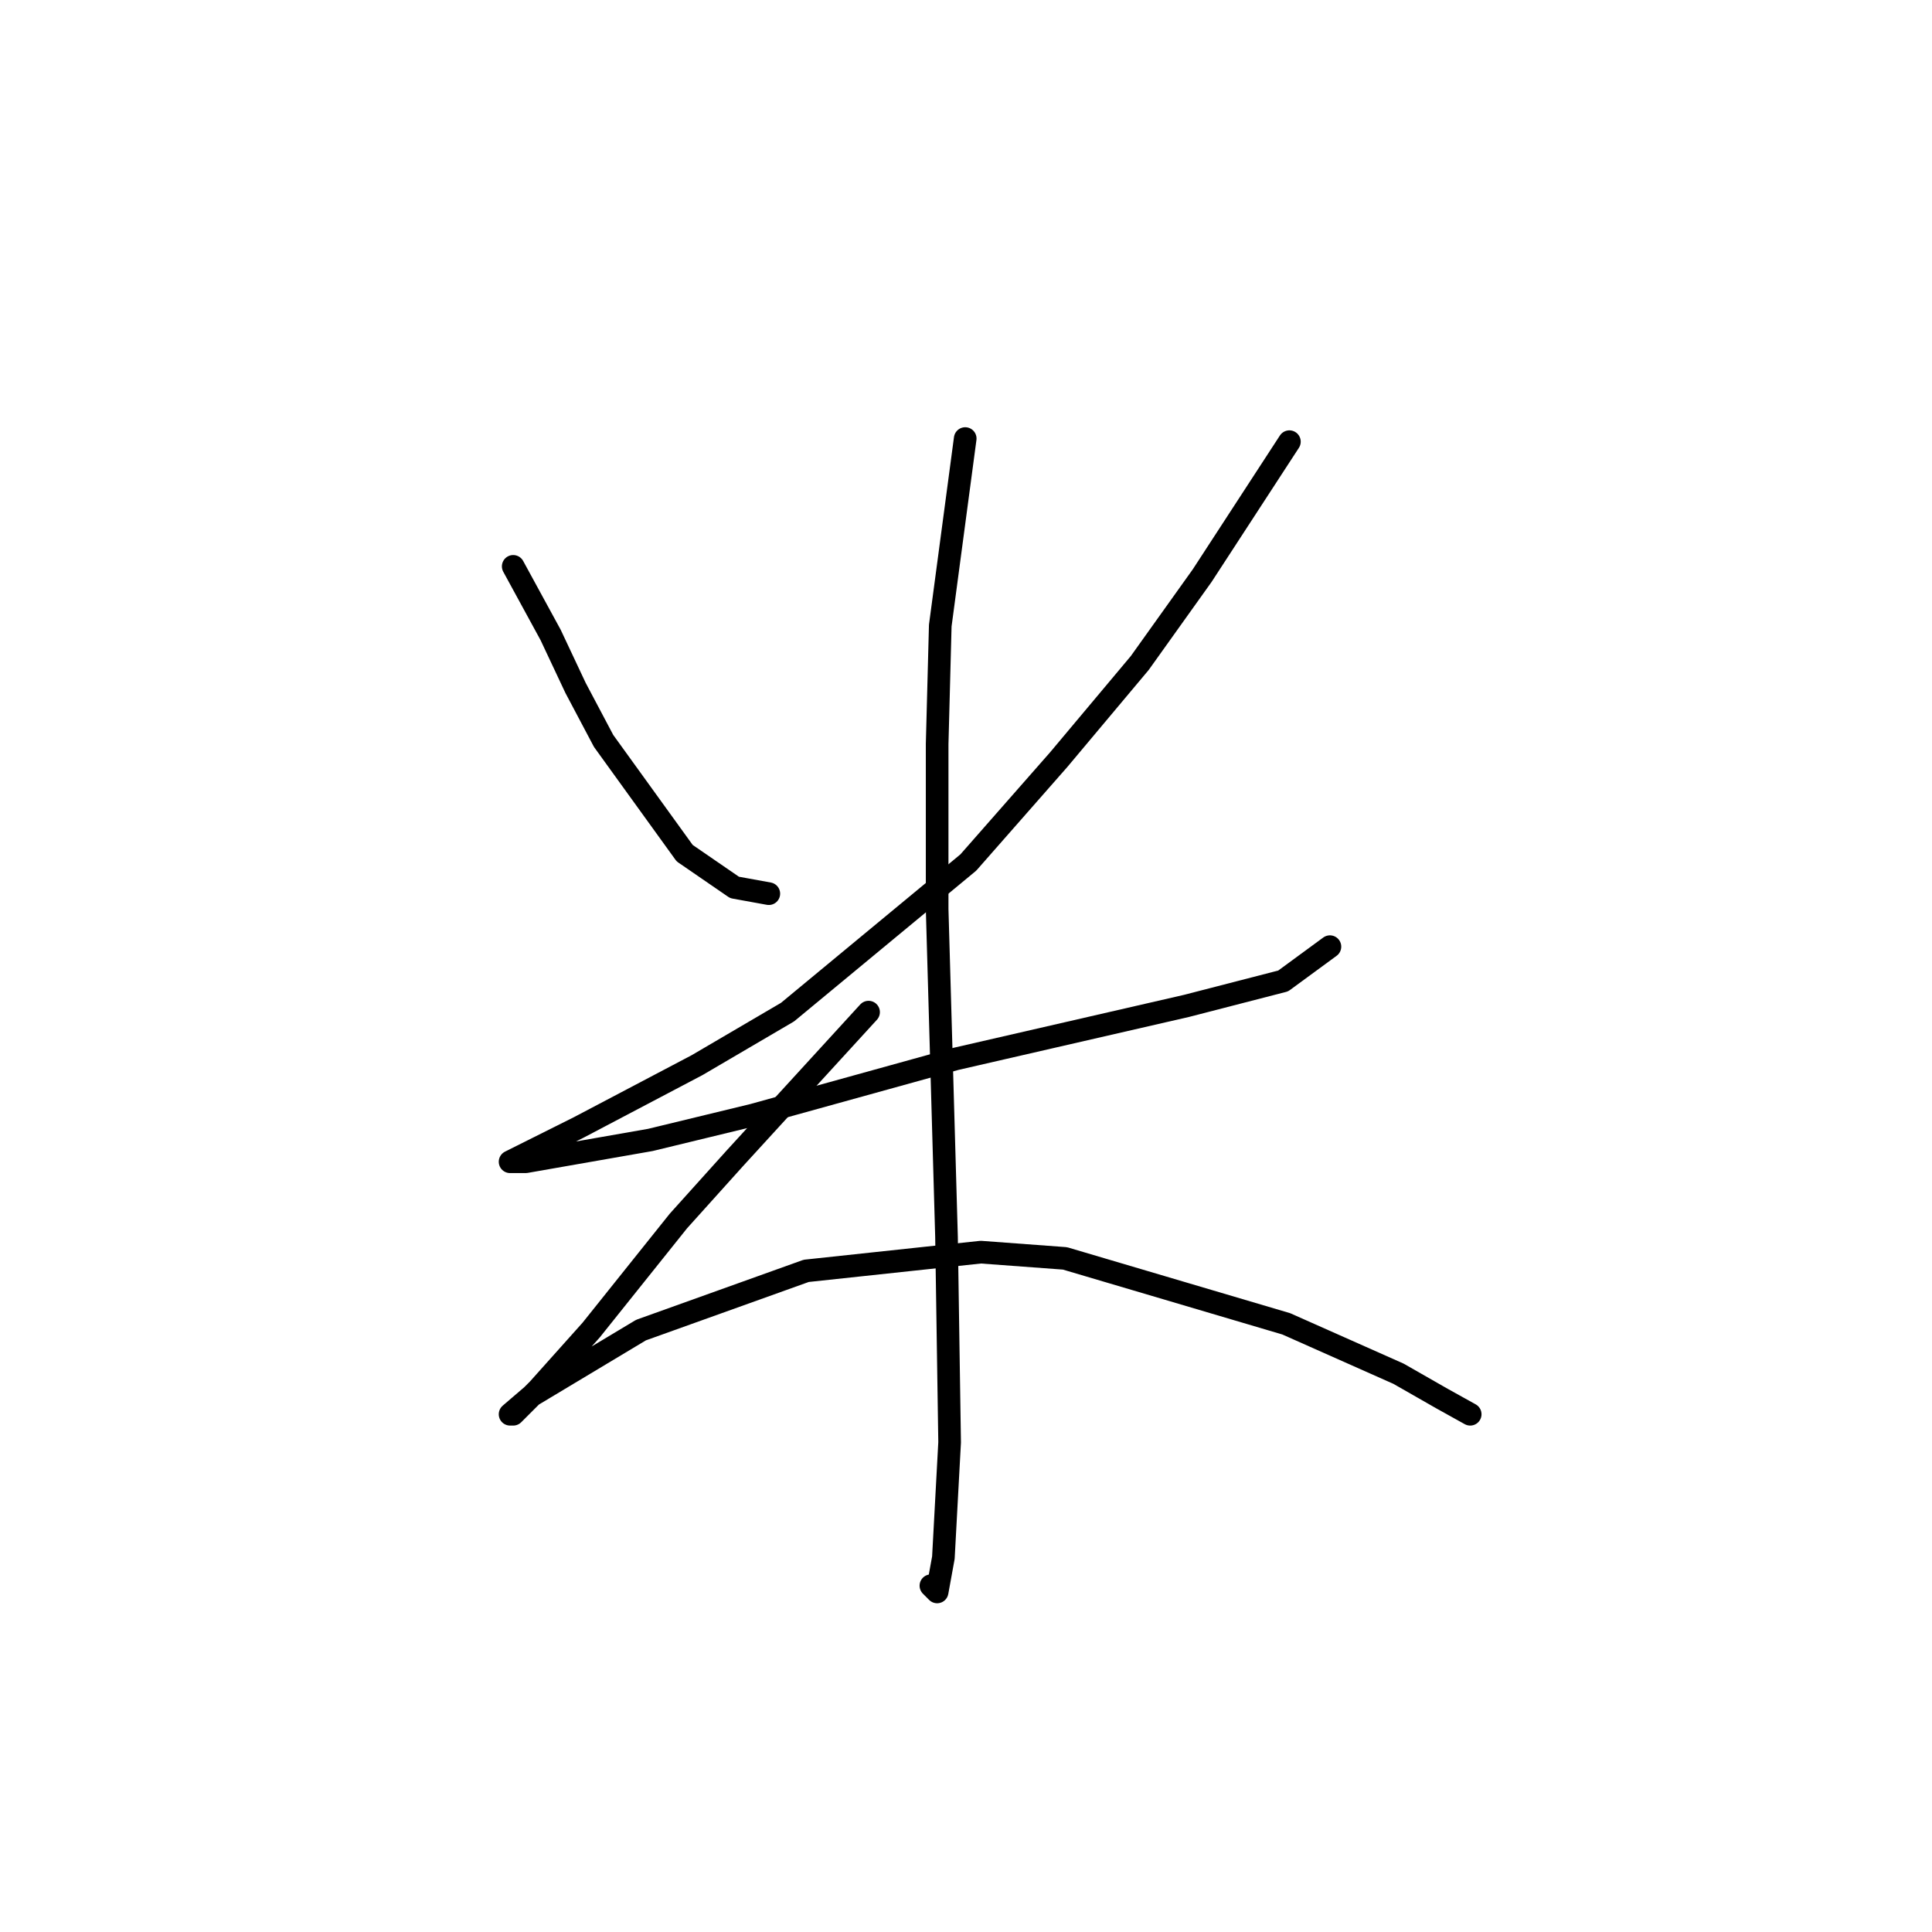 <?xml version="1.0" standalone="no"?>
    <svg width="256" height="256" xmlns="http://www.w3.org/2000/svg" version="1.1">
    <polyline stroke="black" stroke-width="3" stroke-linecap="round" fill="transparent" stroke-linejoin="round" points="68.003 75.046 72.959 84.133 76.264 91.155 79.981 98.177 90.72 113.047 97.329 117.59 101.873 118.416 101.873 118.416 " />
        <polyline stroke="black" stroke-width="3" stroke-linecap="round" fill="transparent" stroke-linejoin="round" points="170.852 58.524 159.287 76.285 151.026 87.85 140.286 100.655 128.308 114.286 104.351 134.112 92.372 141.134 76.677 149.395 69.242 153.112 67.589 153.939 69.655 153.939 86.177 151.047 99.807 147.743 126.656 140.308 157.221 133.286 170.026 129.982 176.222 125.438 176.222 125.438 " />
        <polyline stroke="black" stroke-width="3" stroke-linecap="round" fill="transparent" stroke-linejoin="round" points="127.895 58.111 124.59 82.894 124.177 98.59 124.177 120.481 125.417 163.852 125.83 191.113 125.003 206.396 124.177 210.939 123.351 210.113 123.351 210.113 " />
        <polyline stroke="black" stroke-width="3" stroke-linecap="round" fill="transparent" stroke-linejoin="round" points="115.09 134.112 97.329 153.525 89.894 161.786 83.285 170.047 78.329 176.243 71.307 184.091 68.003 187.396 67.589 187.396 70.481 184.917 84.938 176.243 106.829 168.395 129.96 165.917 141.112 166.743 170.439 175.417 185.309 182.026 191.091 185.33 194.809 187.396 194.809 187.396 " />
        </svg>